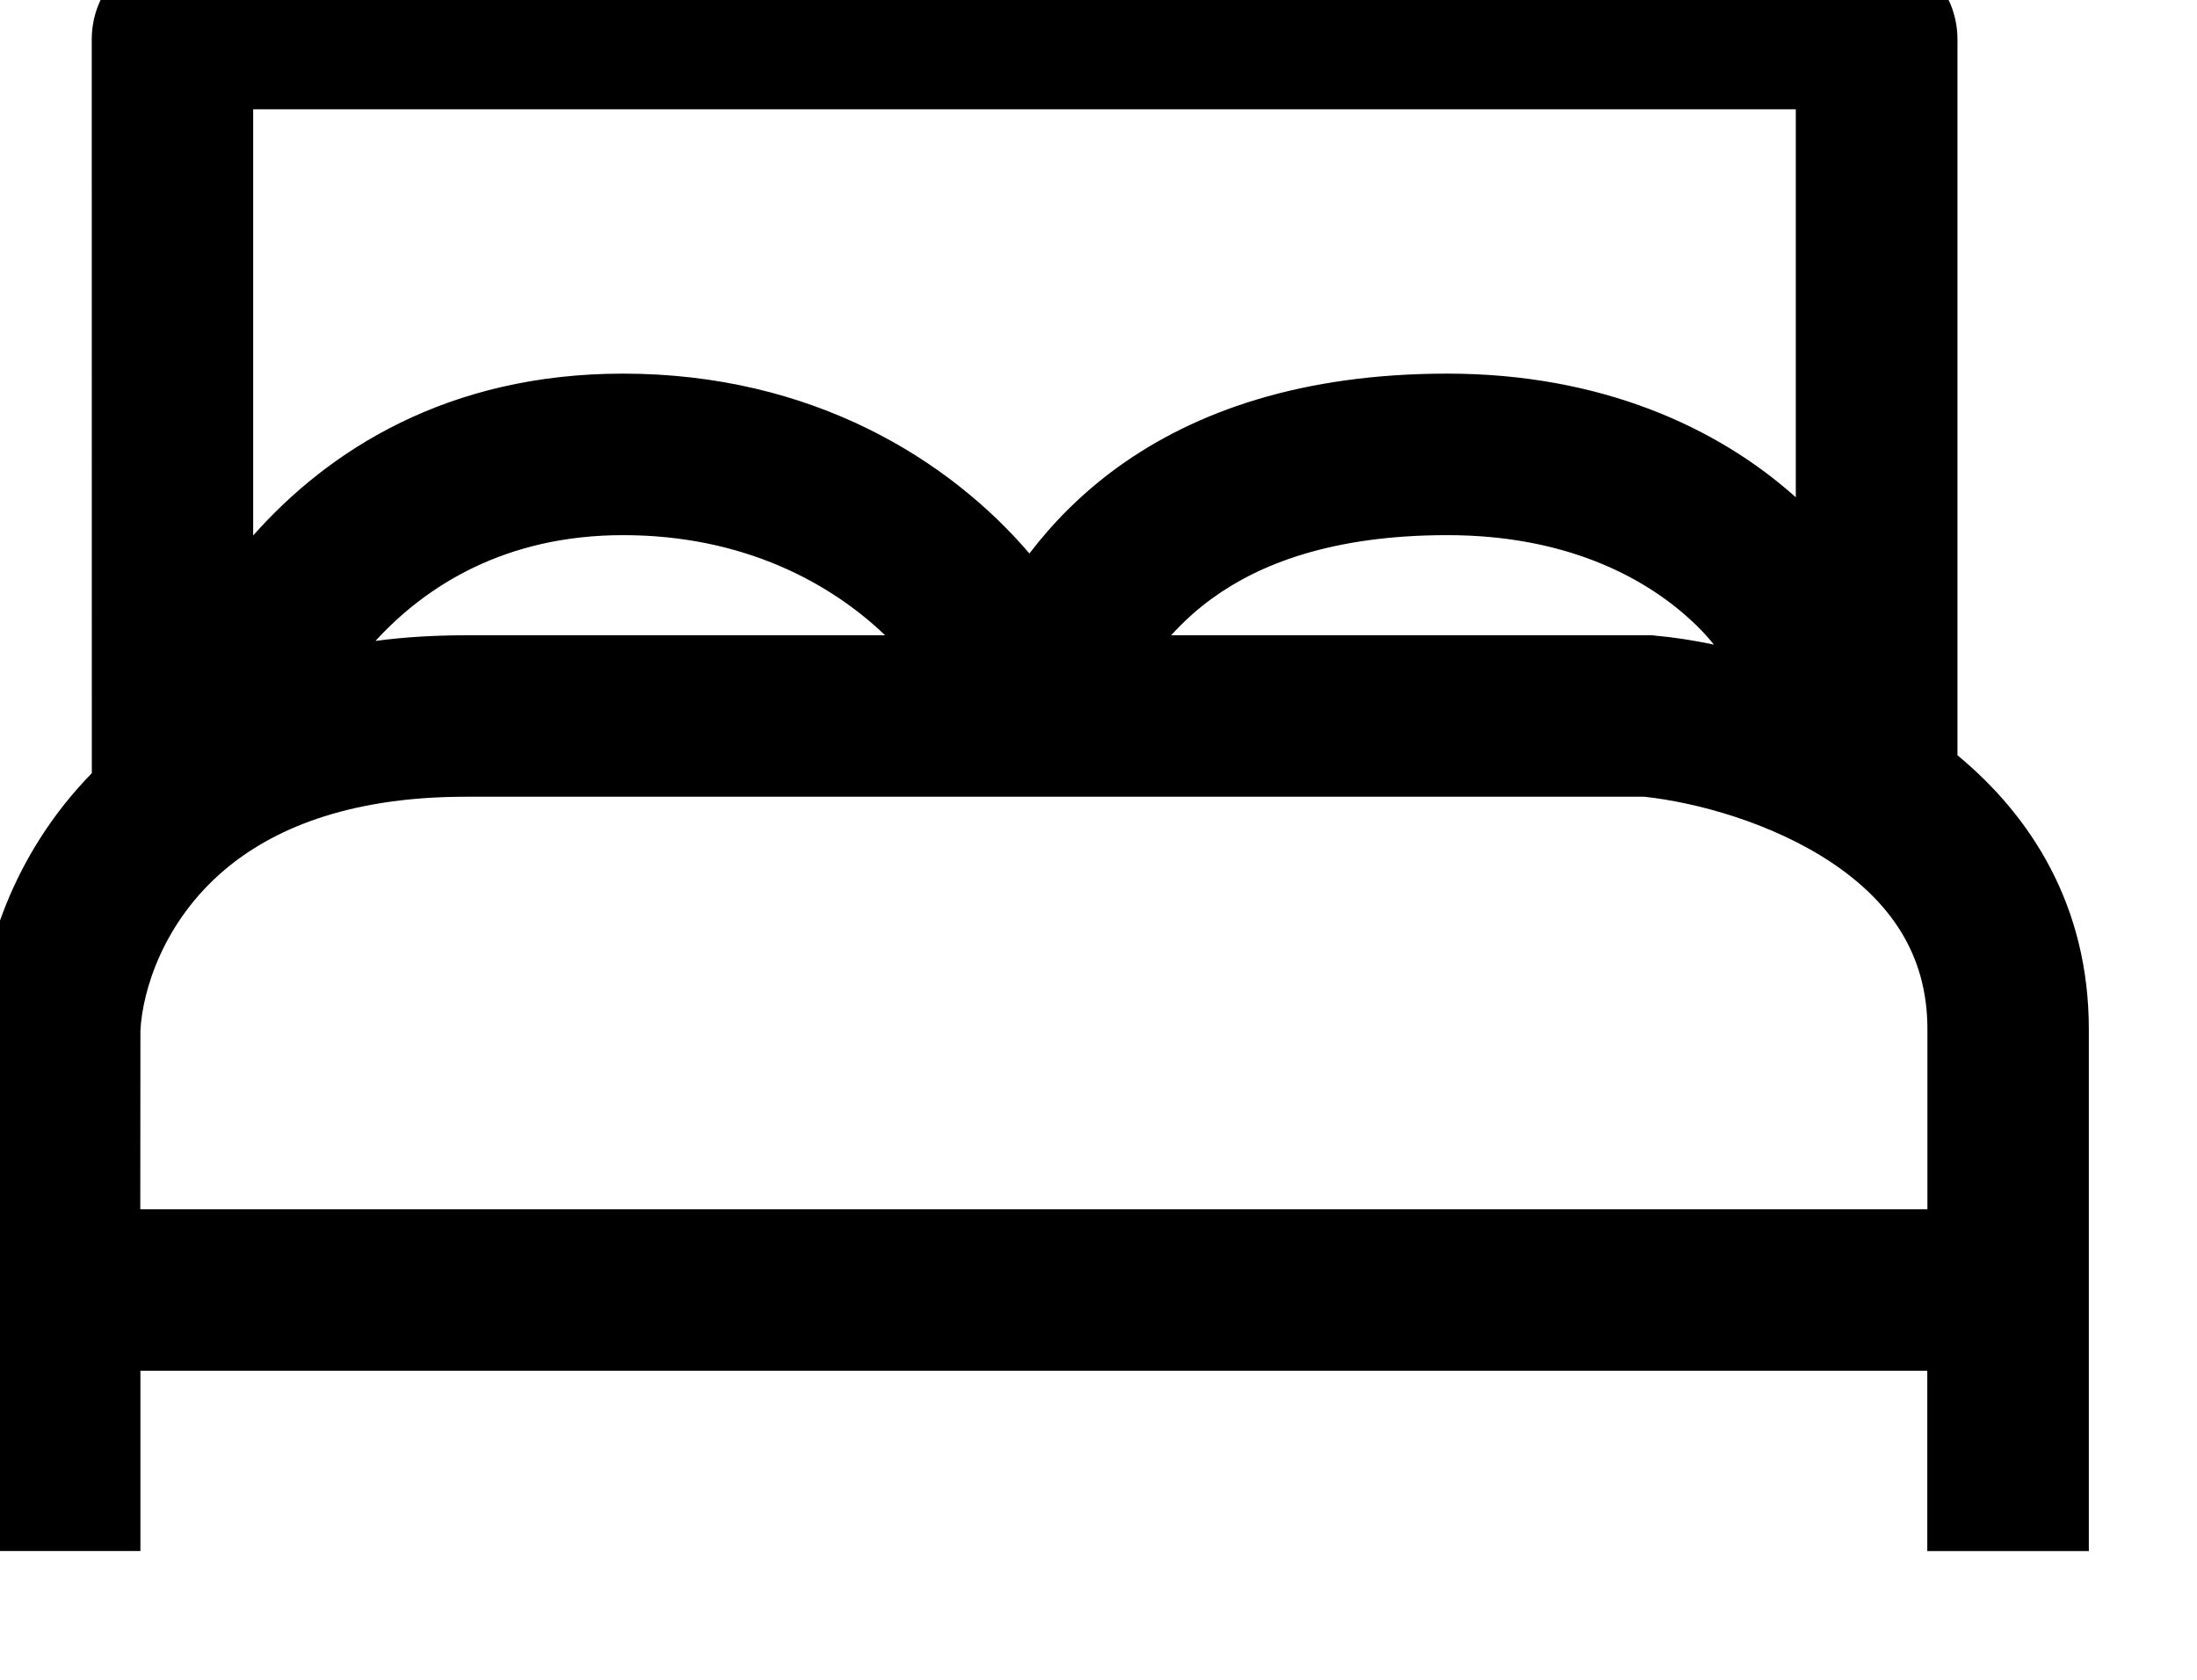 <svg width="34" height="26" viewBox="0 0 34 26" fill="none" xmlns="http://www.w3.org/2000/svg" xmlns:xlink="http://www.w3.org/1999/xlink">
<path d="M1.42,0.608C1.42,-0.175 2.053,-0.808 2.836,-0.808L28.876,-0.808C29.659,-0.808 30.293,-0.175 30.293,0.608L30.293,11.69C31.426,12.627 32.326,14.012 32.326,15.93L32.326,24.008L29.826,24.008L29.826,21.217L2.173,21.217L2.173,24.007L-0.327,24.007L-0.327,15.883C-0.285,14.793 0.18,13.237 1.421,11.967L1.42,0.608ZM5.811,9.92C6.249,9.862 6.713,9.833 7.205,9.833L13.698,9.833C12.86,9.03 11.515,8.283 9.643,8.283C7.826,8.283 6.595,9.062 5.811,9.92ZM18.125,9.833L25.571,9.833L25.631,9.84C25.903,9.864 26.201,9.91 26.524,9.977C26.412,9.838 26.289,9.708 26.156,9.588C25.411,8.905 24.189,8.283 22.399,8.283C20.603,8.283 19.483,8.738 18.766,9.257C18.532,9.425 18.317,9.619 18.125,9.833ZM27.791,7.697C26.581,6.612 24.771,5.783 22.399,5.783C20.154,5.783 18.503,6.362 17.3,7.23C16.73,7.643 16.283,8.105 15.931,8.567C14.705,7.132 12.59,5.783 9.641,5.783C6.926,5.783 5.086,6.97 3.918,8.288L3.918,1.692L27.791,1.692L27.791,7.697ZM2.171,18.717L29.828,18.717L29.828,15.928C29.828,14.757 29.236,13.948 28.348,13.353C27.414,12.73 26.243,12.418 25.448,12.332L7.206,12.332C5.343,12.332 4.19,12.86 3.478,13.462C2.528,14.265 2.203,15.333 2.173,15.955L2.171,18.717Z" clip-rule="evenodd" fill-rule="evenodd" fill="#000000"/>
</svg>
